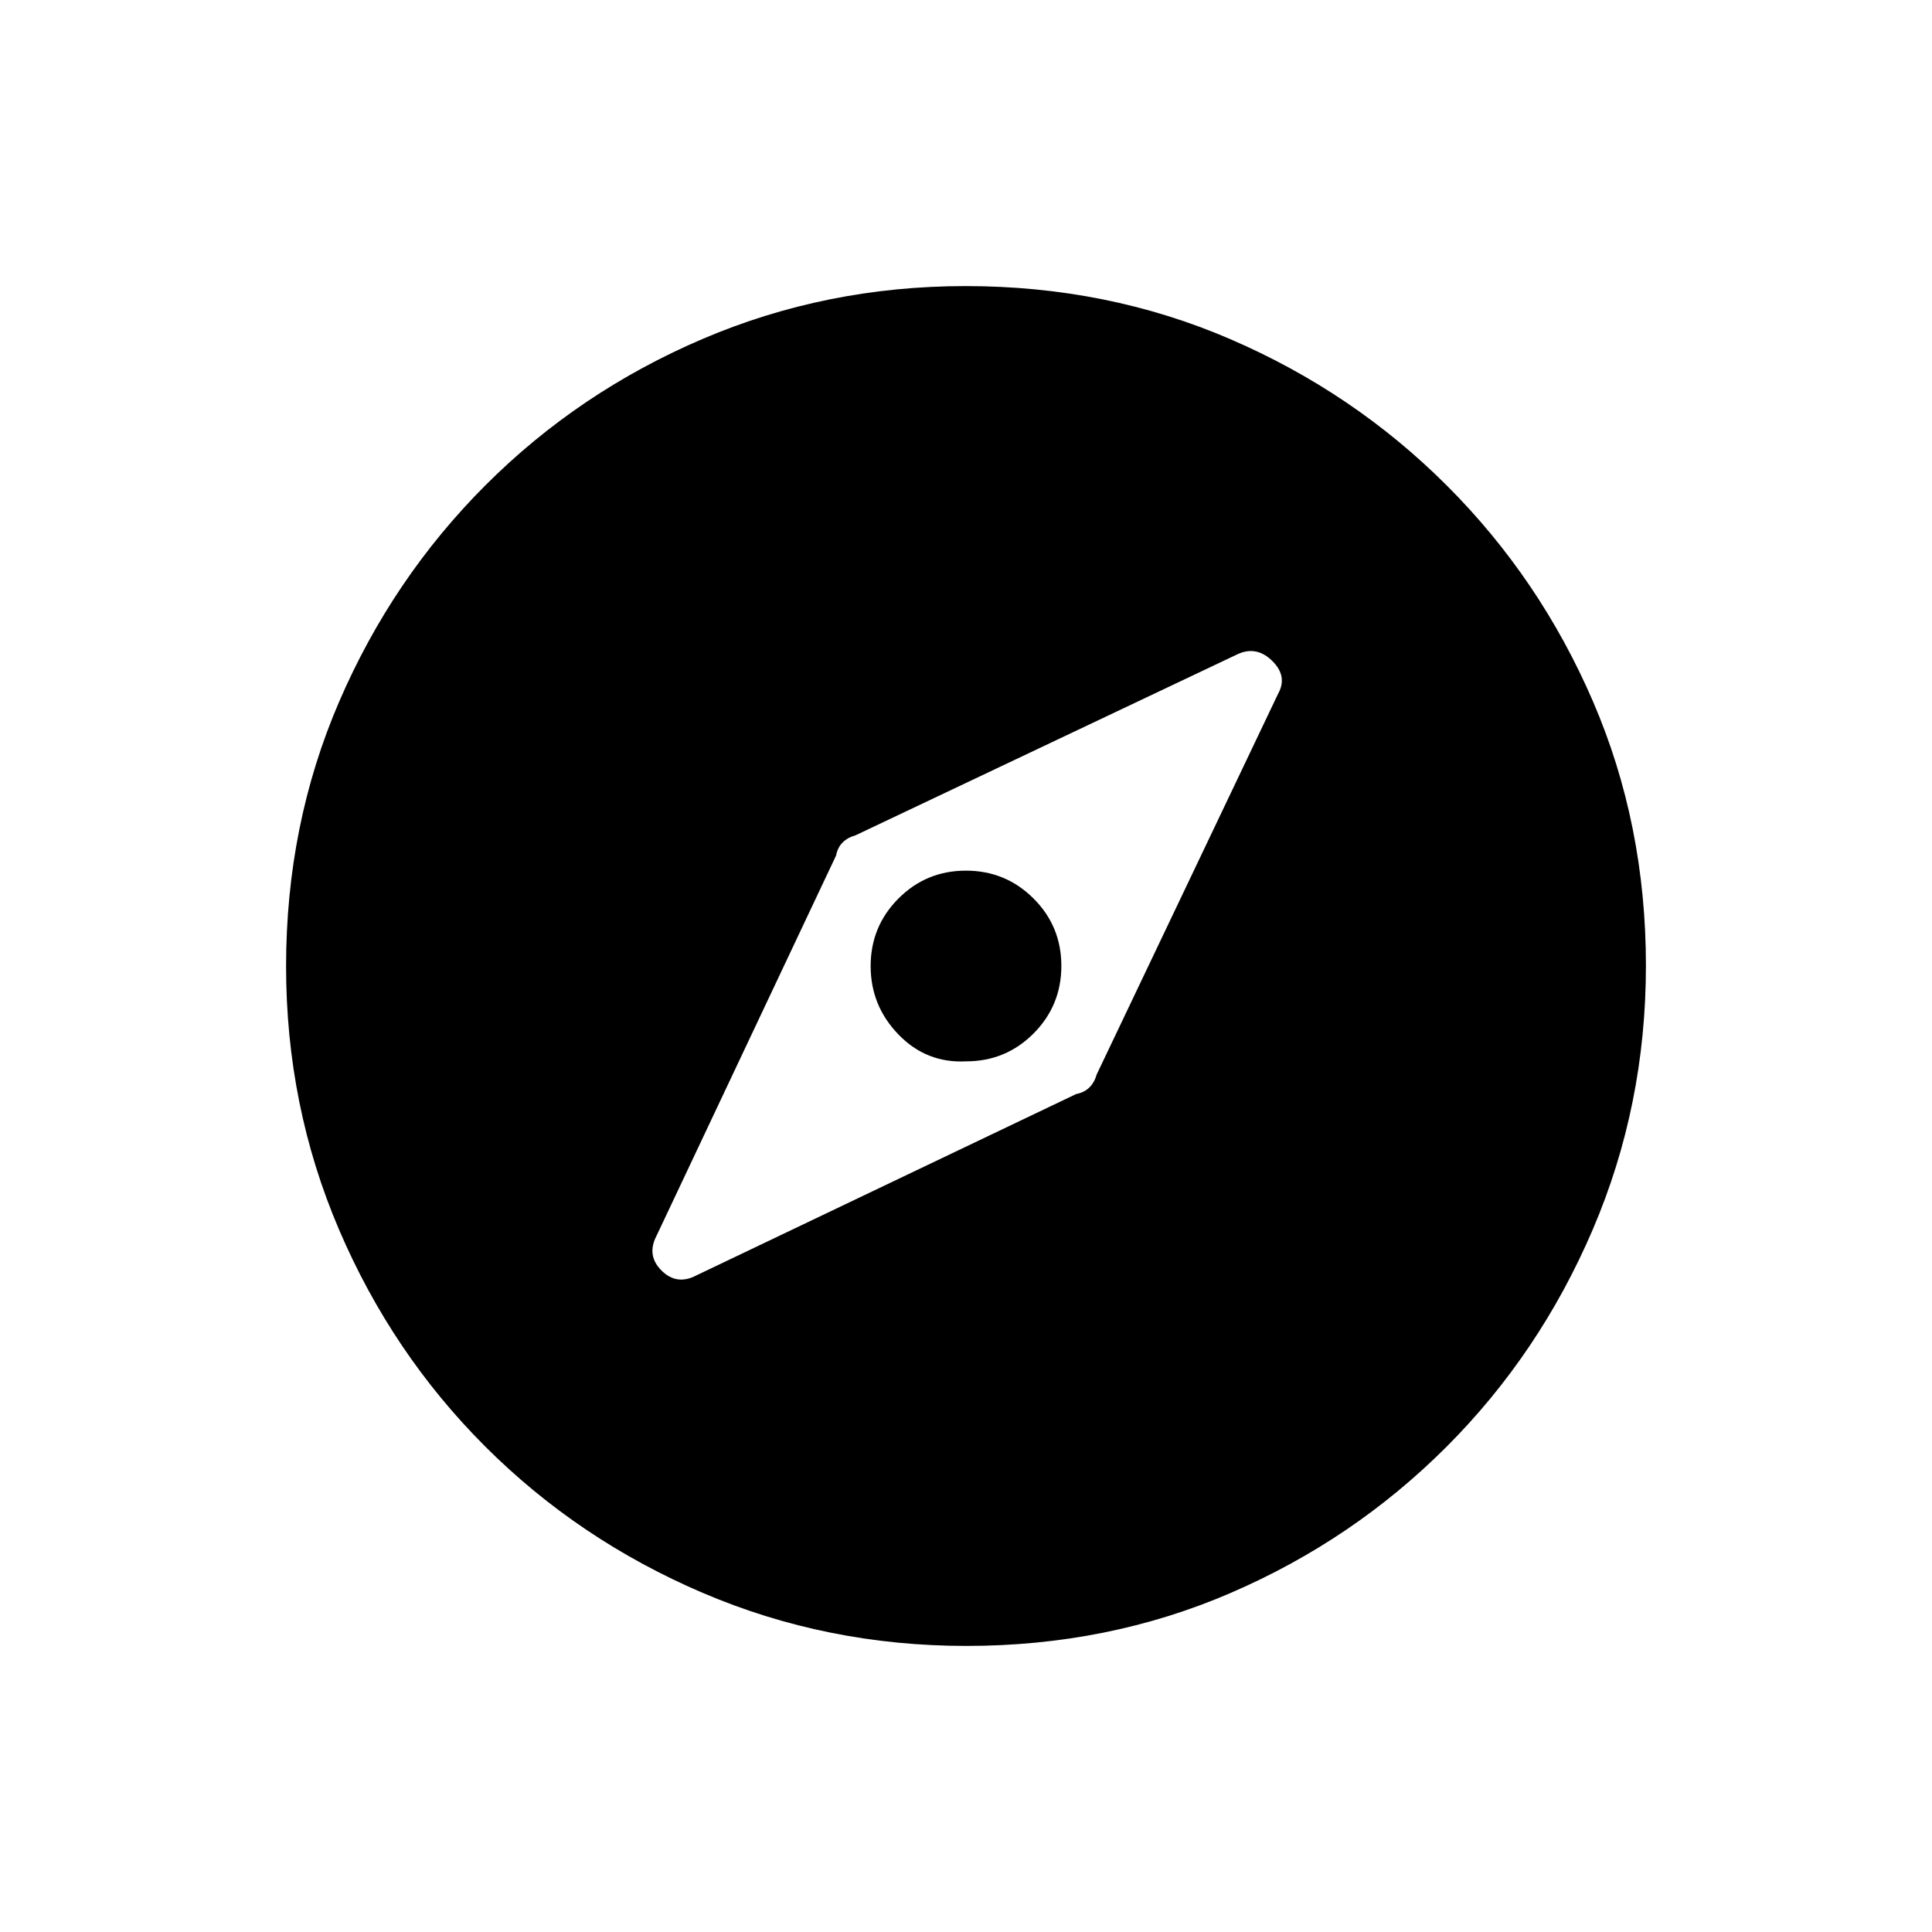 <svg xmlns="http://www.w3.org/2000/svg" height="20" viewBox="0 -960 960 960" width="20"><path d="M480.05-432.62q-19.71 1-33.57-13.3-13.86-14.31-13.86-34.03 0-19.71 13.8-33.57 13.81-13.86 33.53-13.86 19.71 0 33.57 13.8 13.86 13.81 13.86 33.53 0 19.71-13.8 33.57-13.81 13.86-33.53 13.86Zm.13 290.47q-69.39 0-131.06-26.39t-108.01-72.69q-46.34-46.31-72.65-107.79-26.31-61.48-26.31-130.8 0-70.39 26.39-131.56t72.69-107.51q46.31-46.34 107.79-72.65 61.48-26.31 130.8-26.31 70.39 0 131.56 26.39t107.51 72.69q46.34 46.3 72.65 107.29 26.31 60.98 26.31 131.3 0 69.39-26.39 131.06t-72.69 108.01q-46.3 46.34-107.29 72.65-60.98 26.31-131.3 26.31Zm-.21-28.93q128.3 0 218.63-90.3 90.32-90.3 90.32-218.59 0-128.3-90.3-218.63-90.3-90.32-218.59-90.32-128.3 0-218.63 90.3-90.32 90.3-90.32 218.59 0 128.3 90.3 218.63 90.3 90.32 218.59 90.32Zm.03 1.93q-129.42 0-220.13-90.72-90.72-90.71-90.72-220.13 0-129.42 90.72-220.13 90.71-90.72 220.13-90.72 129.42 0 220.13 90.72 90.72 90.71 90.72 220.13 0 129.42-90.72 220.13-90.71 90.72-220.13 90.72Zm54.77-247.24q4.04-.76 6.56-3.28 2.52-2.52 3.63-6.48l90.16-189.2q4.76-8.61-2.89-16.19-7.65-7.58-16.88-3.58l-190.2 90.16q-3.96 1.11-6.43 3.56-2.48 2.45-3.3 6.55l-89.15 188.81q-5.15 9.77 2.42 17.35 7.58 7.57 17.35 2.42l188.73-90.12Z"/></svg>